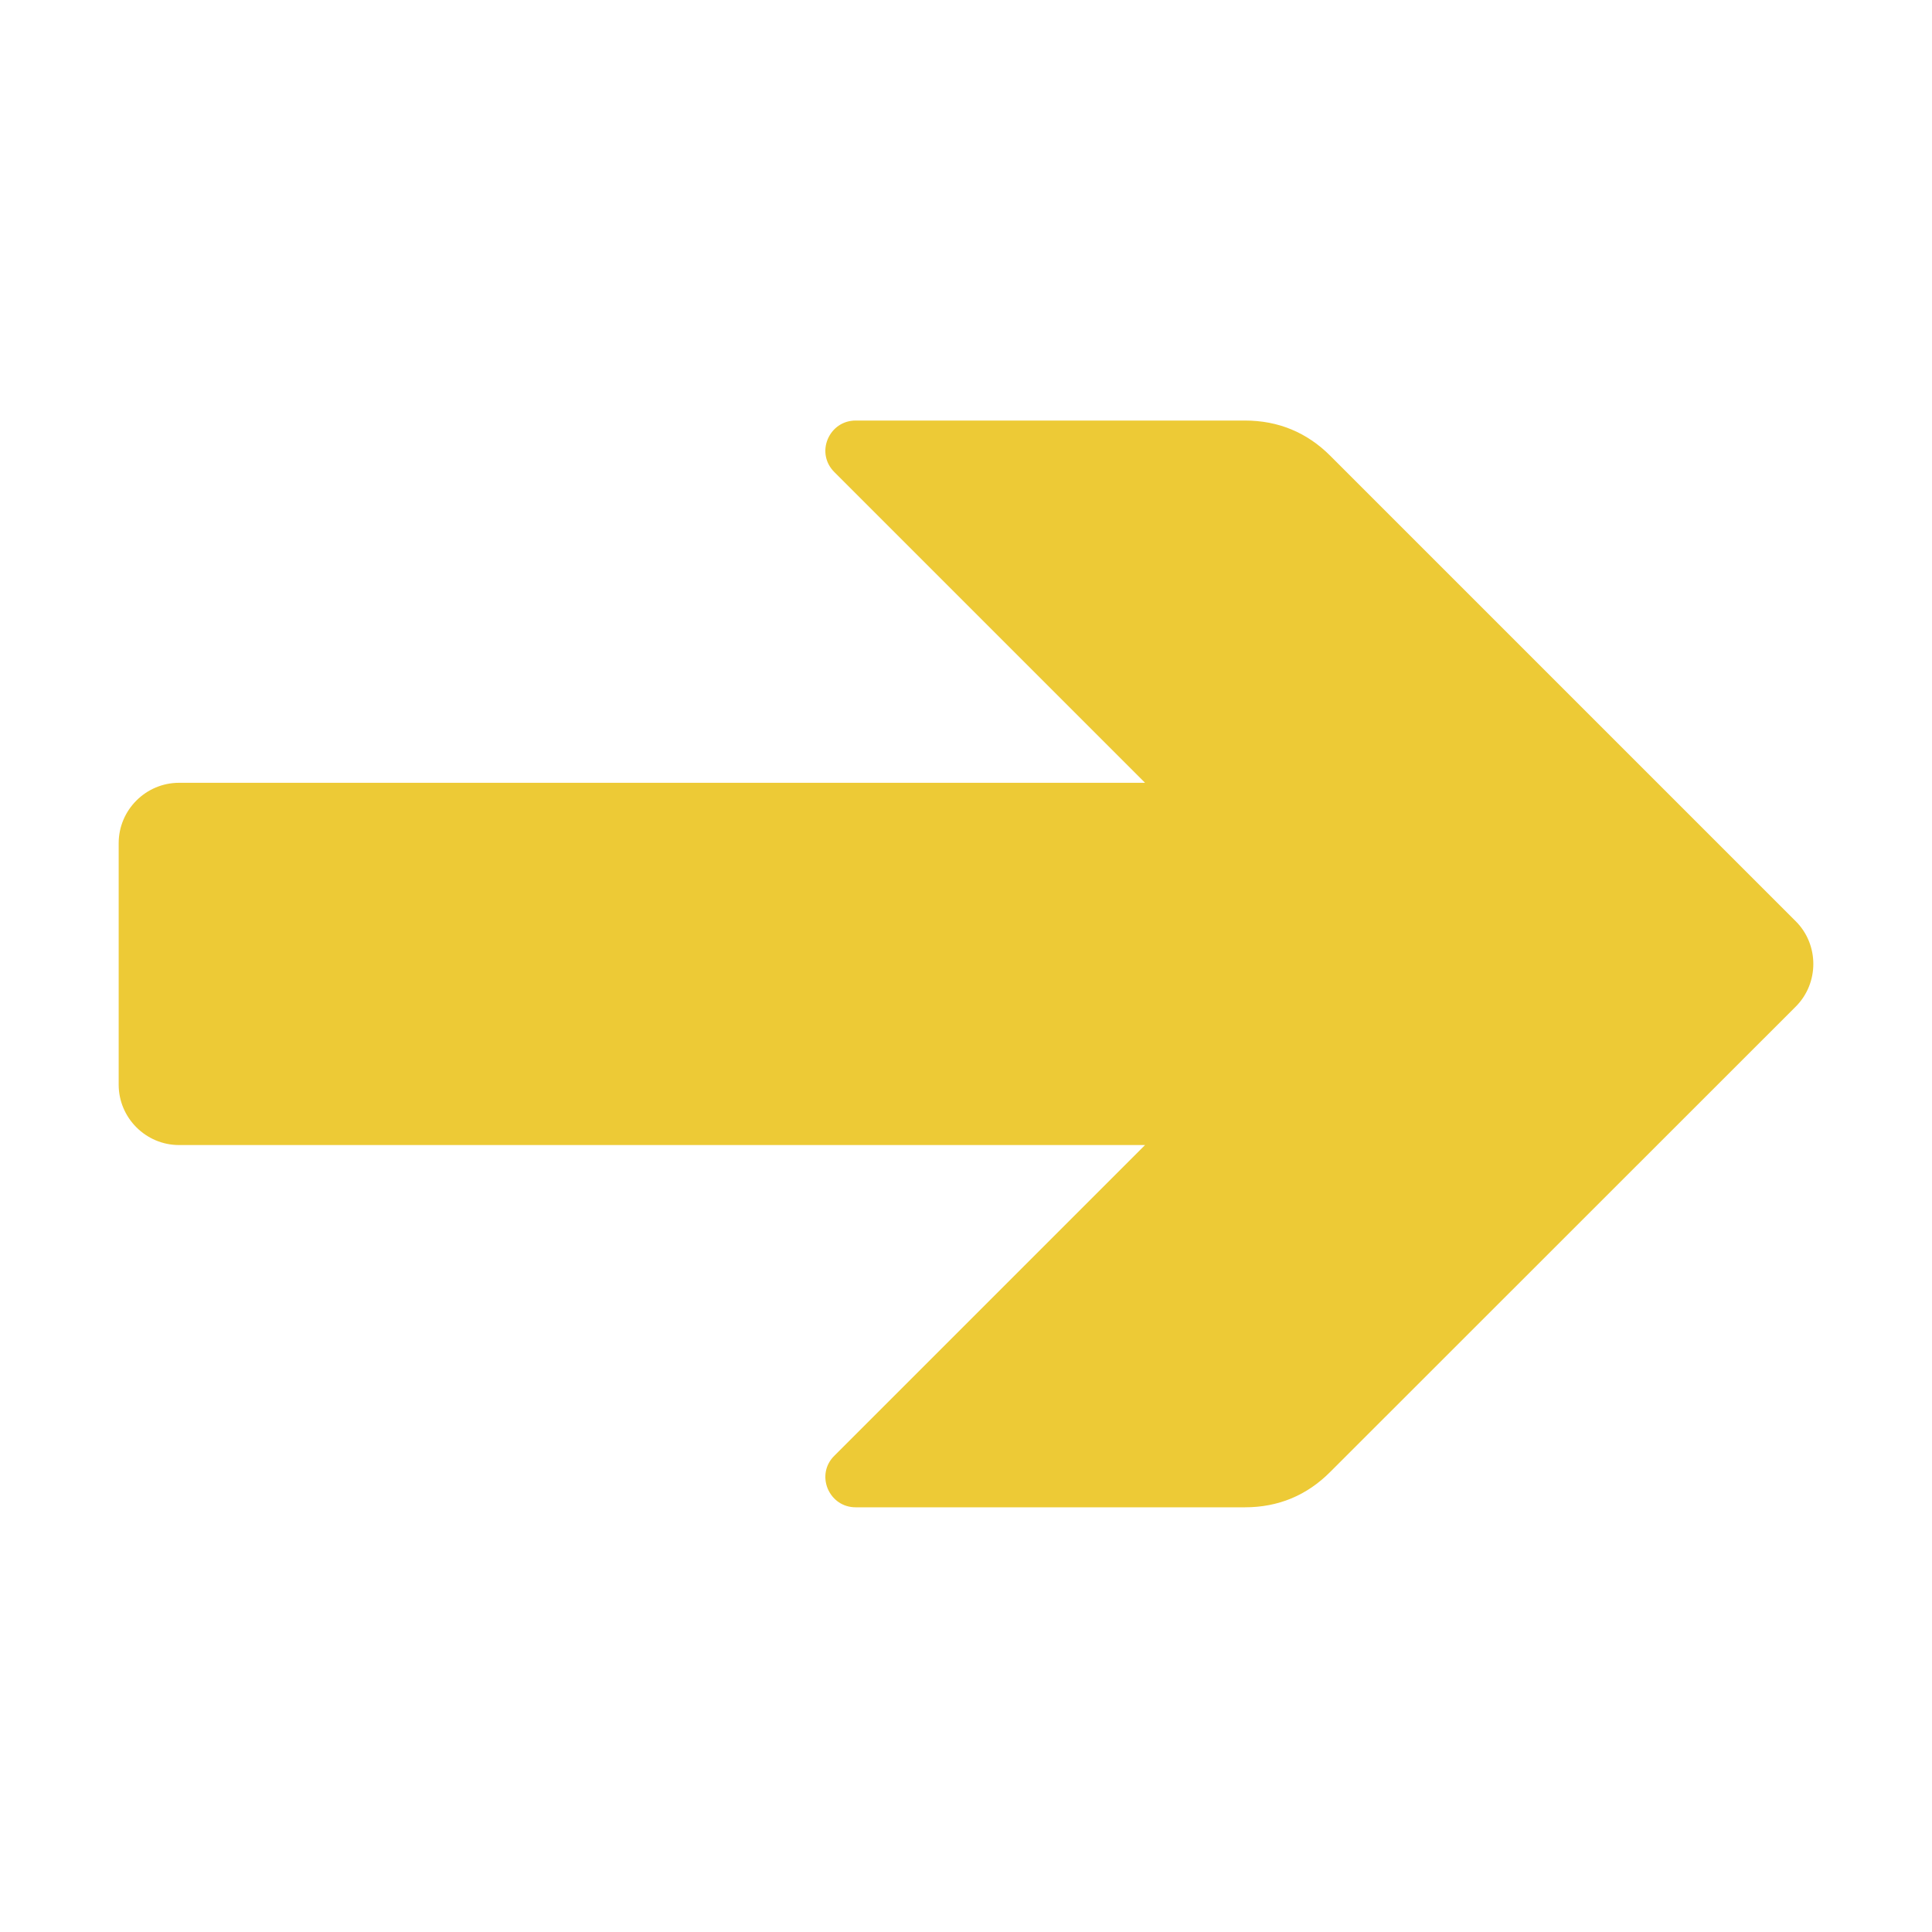 <?xml version="1.0" encoding="UTF-8"?>
<!DOCTYPE svg PUBLIC "-//W3C//DTD SVG 1.1//EN" "http://www.w3.org/Graphics/SVG/1.1/DTD/svg11.dtd">
<svg xmlns="http://www.w3.org/2000/svg" xml:space="preserve" width="1024px" height="1024px" shape-rendering="geometricPrecision" text-rendering="geometricPrecision" image-rendering="optimizeQuality" fill-rule="nonzero" clip-rule="evenodd" viewBox="0 0 10240 10240" xmlns:xlink="http://www.w3.org/1999/xlink">
	<title>arrow_right icon</title>
	<desc>arrow_right icon from the IconExperience.com O-Collection. Copyright by INCORS GmbH (www.incors.com).</desc>
	<path id="curve0" fill="#EDCA36" d="M4422 7716l1647 -1647 -5120 0c-176,0 -320,-144 -320,-320l0 -1280c0,-176 144,-320 320,-320l5120 0 -1647 -1647c-47,-47 -60,-113 -35,-174 26,-61 82,-99 148,-99l2064 0c176,0 328,63 452,187l2467 2467c124,124 124,328 0,452l-2467 2466c-124,125 -276,188 -452,188l-2064 0c-66,0 -122,-38 -148,-99 -25,-61 -12,-128 35,-174z"/>
</svg>
